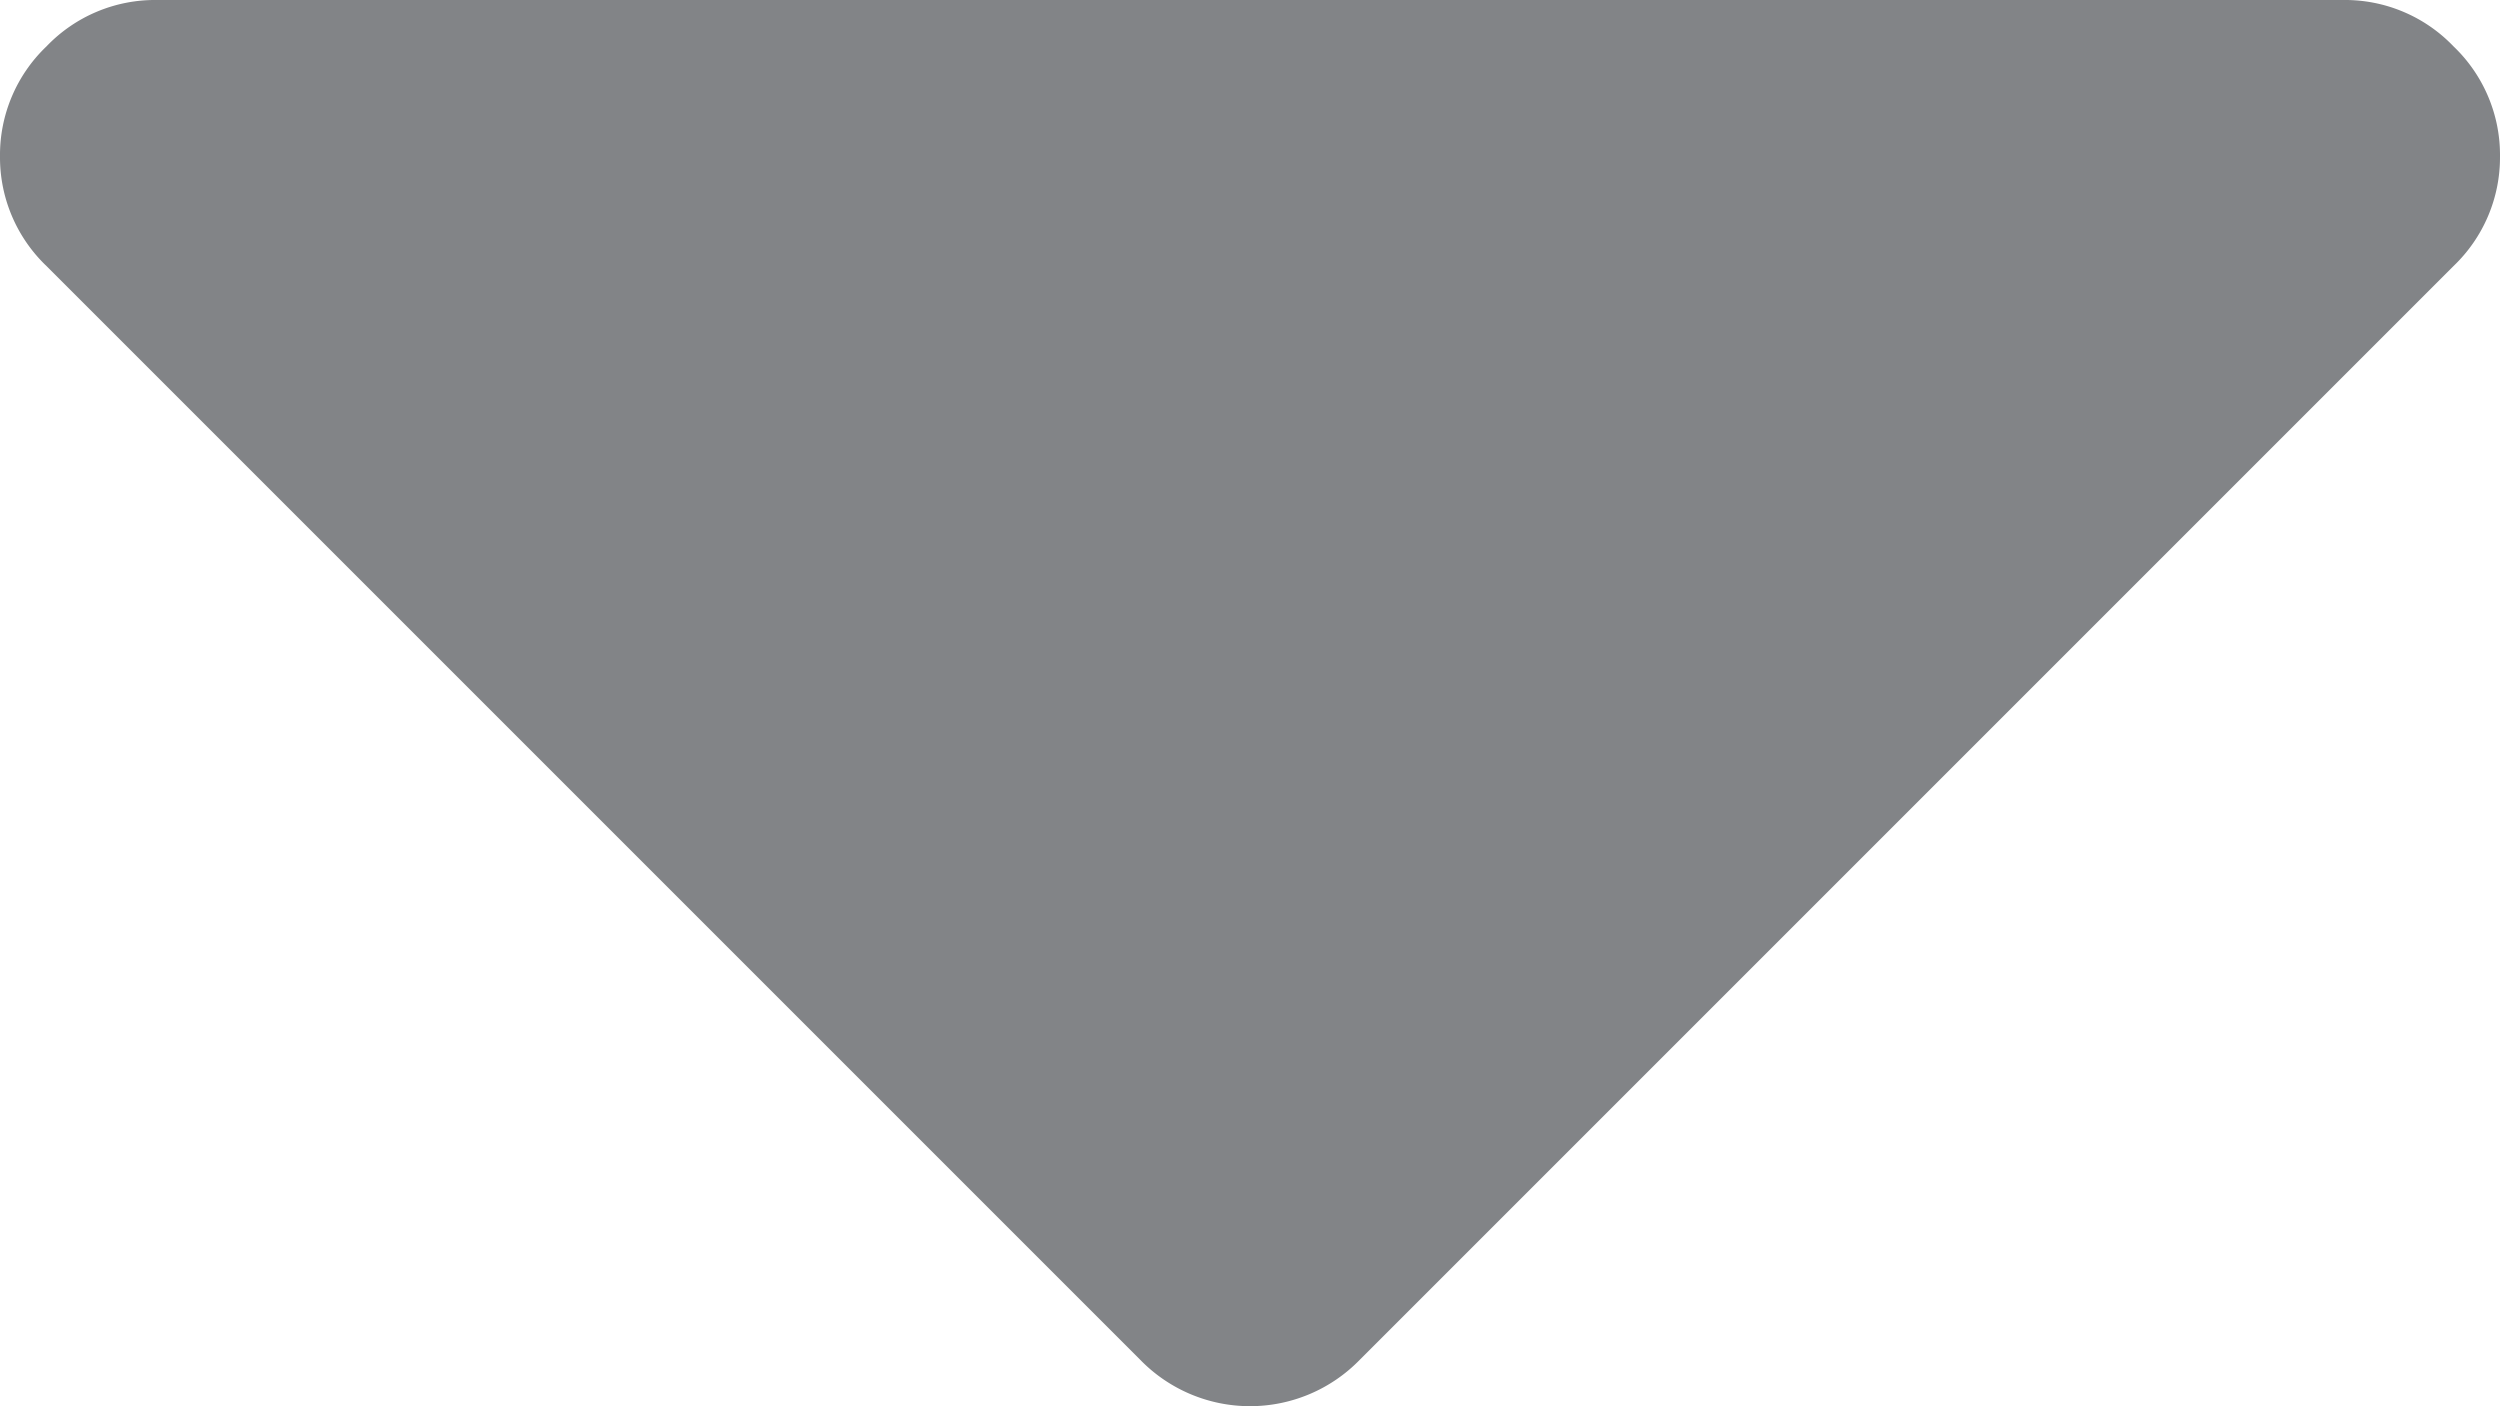 <svg xmlns="http://www.w3.org/2000/svg" viewBox="0 0 43.61 24.53"><defs><style>.cls-1{fill:#828487;}</style></defs><title>sort-desc_disabled</title><g id="Layer_2" data-name="Layer 2"><g id="Layer_1-2" data-name="Layer 1"><path class="cls-1" d="M42.8.81a2.62,2.62,0,0,1,.81,1.92,2.62,2.62,0,0,1-.81,1.91L23.72,23.72a2.67,2.67,0,0,1-3.83,0L.81,4.64A2.62,2.62,0,0,1,0,2.73,2.62,2.62,0,0,1,.81.81,2.62,2.62,0,0,1,2.73,0H40.88A2.62,2.62,0,0,1,42.8.81Z"/></g></g></svg>
